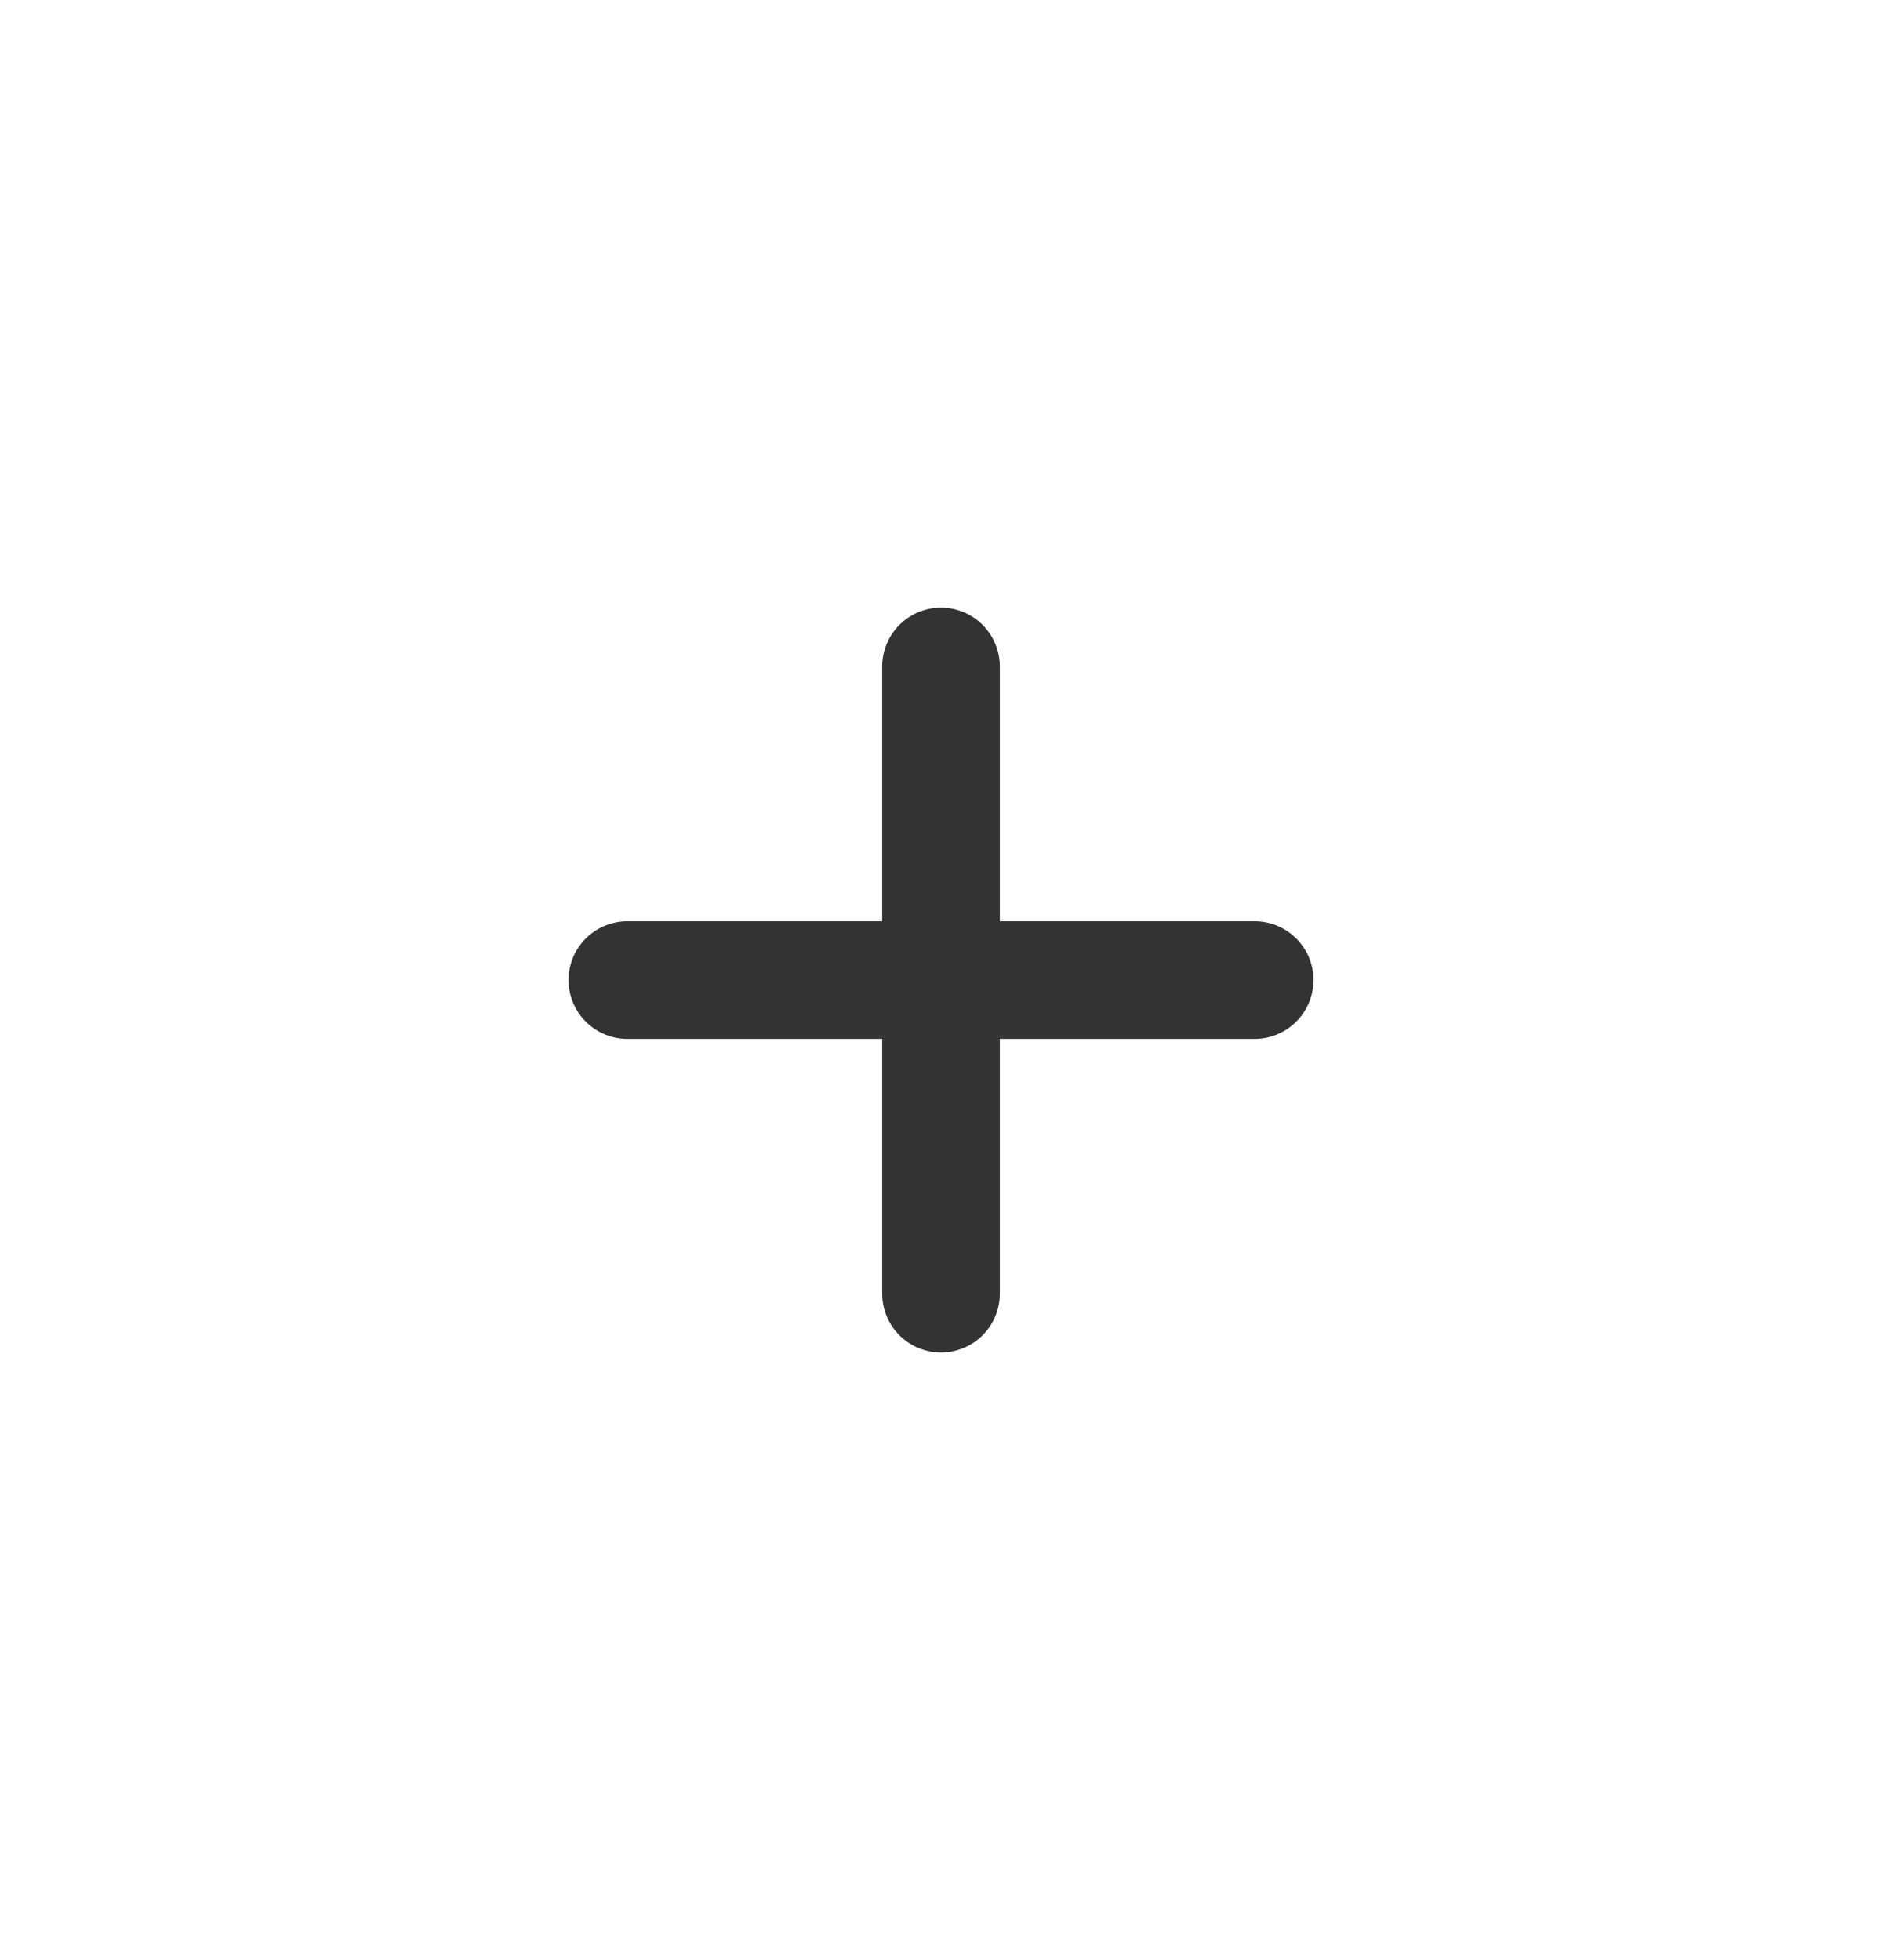 <svg width="24" height="25" viewBox="0 0 24 25" fill="none" xmlns="http://www.w3.org/2000/svg">
<path d="M8 12.5H16" stroke="#333333" stroke-width="1.5" stroke-linecap="round" stroke-linejoin="round"/>
<path d="M12 16.5V8.5" stroke="#333333" stroke-width="1.5" stroke-linecap="round" stroke-linejoin="round"/>
</svg>

